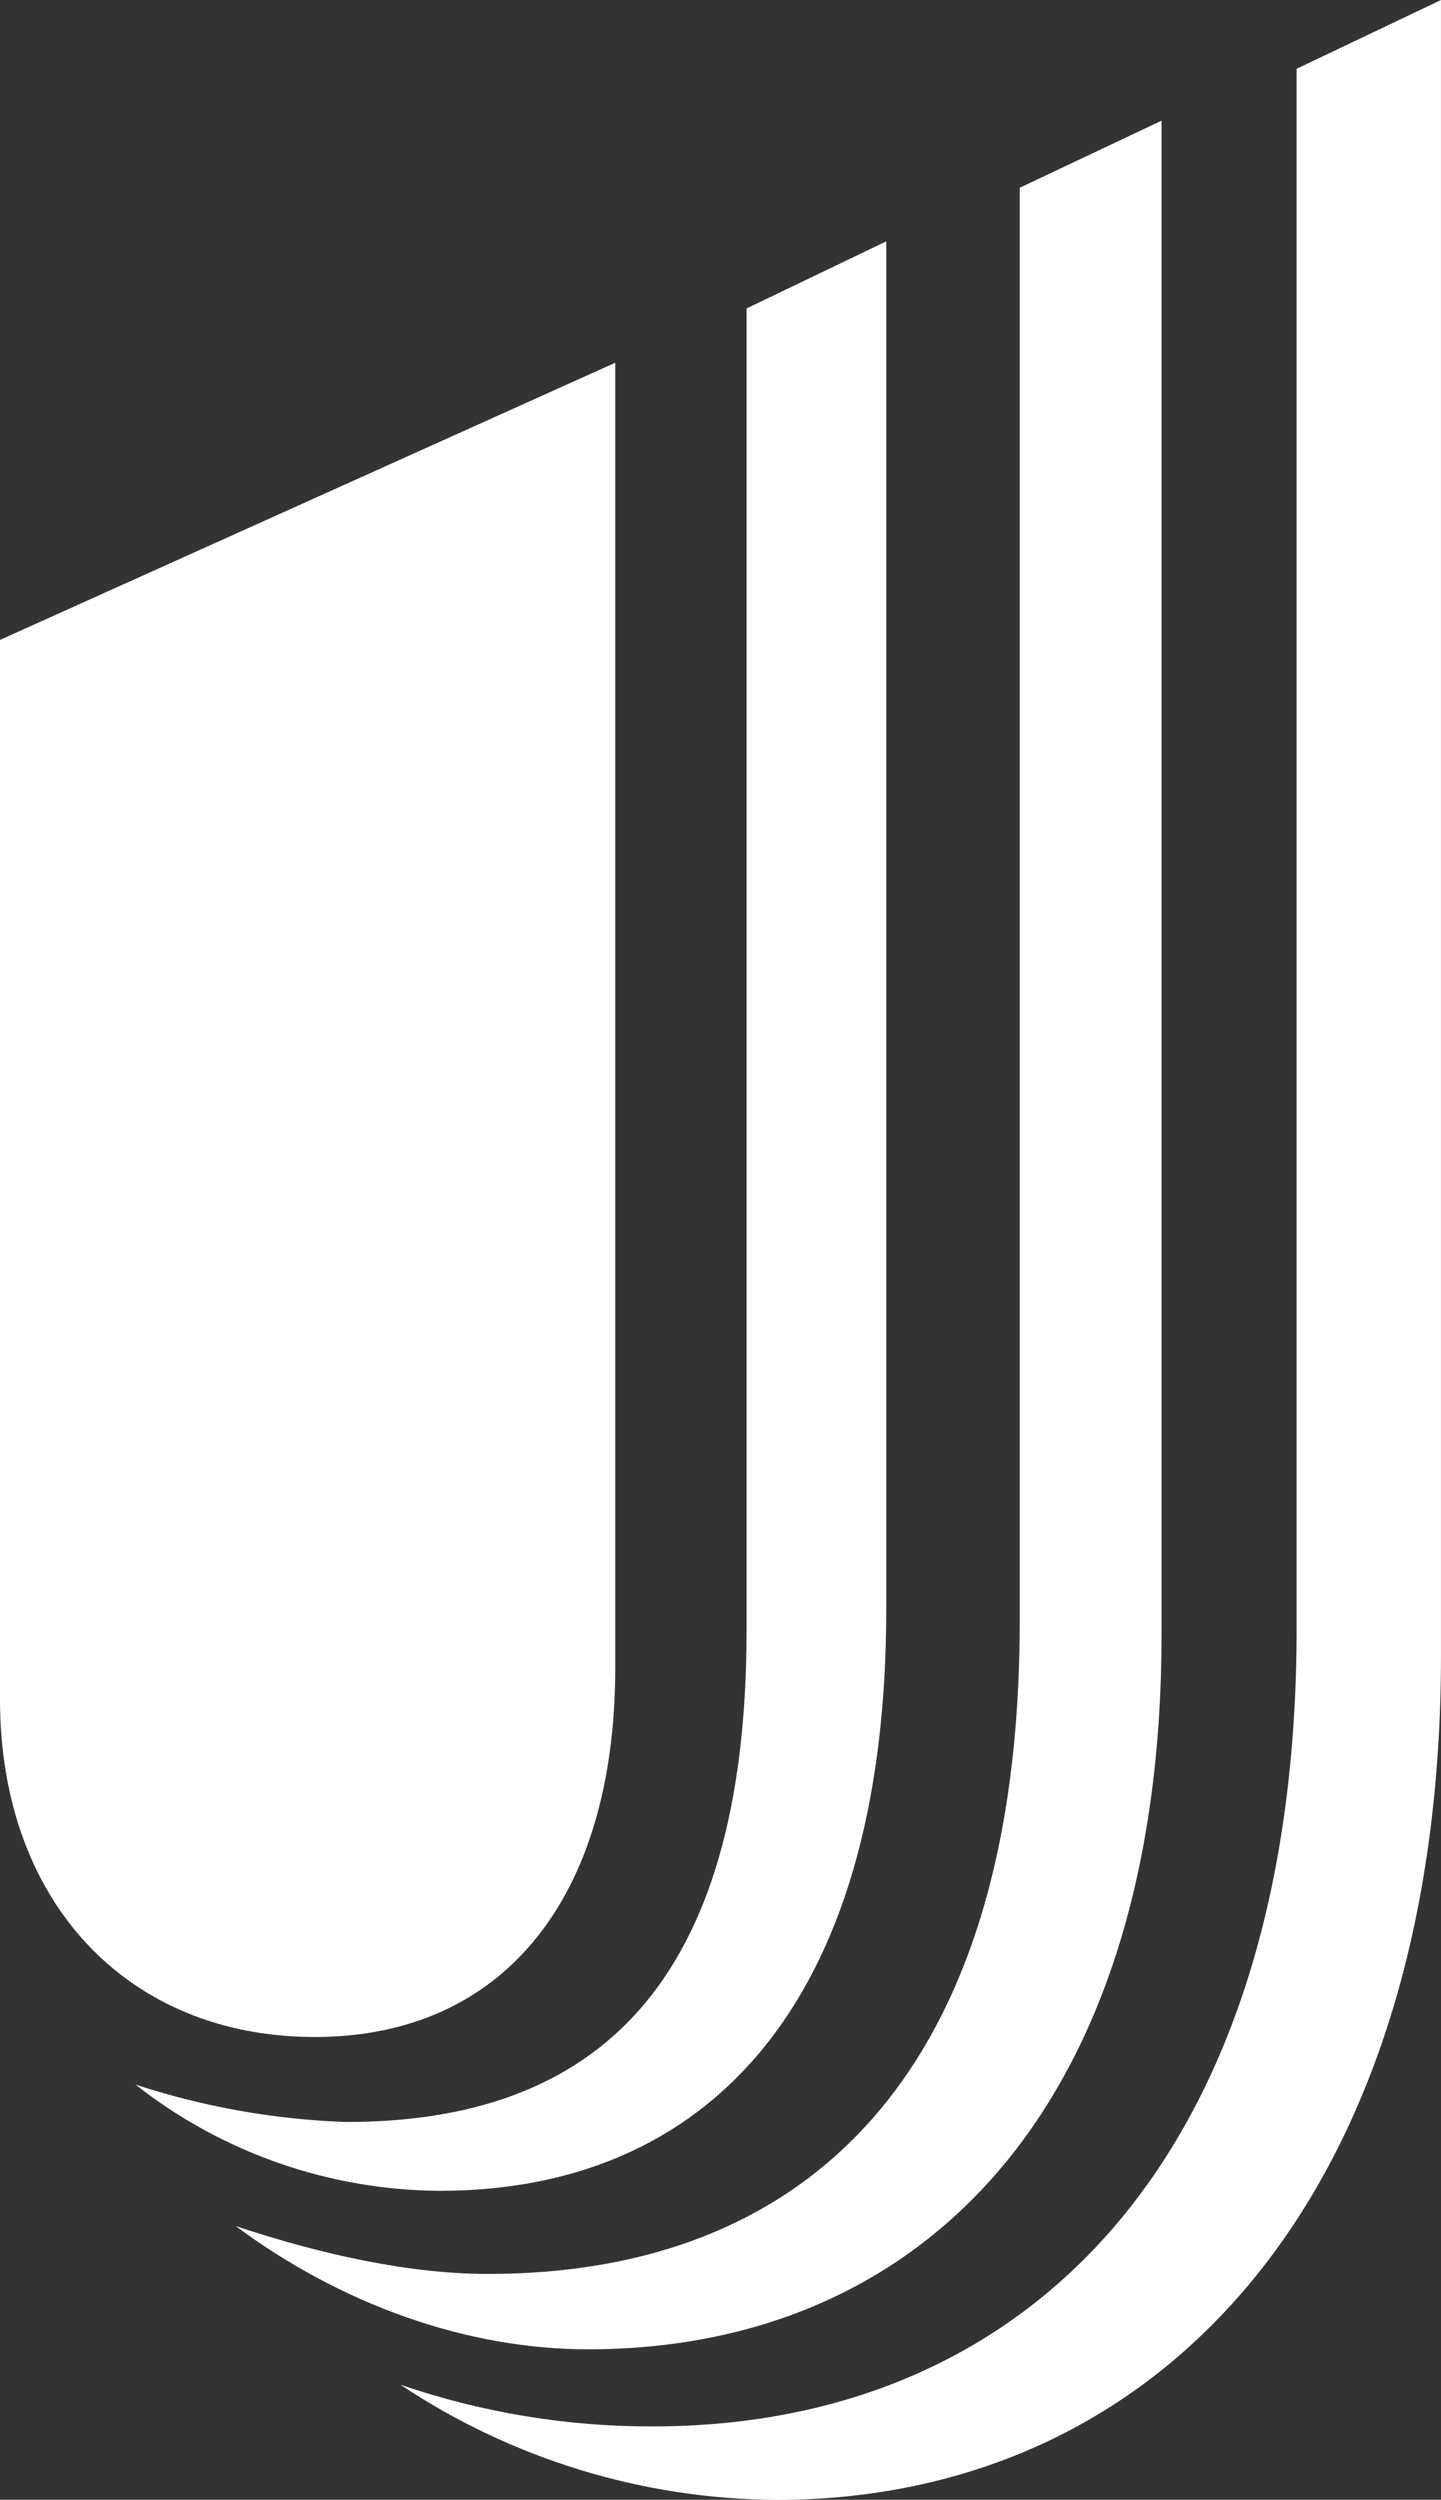 <svg version="1.2" baseProfile="tiny-ps" xmlns="http://www.w3.org/2000/svg" viewBox="0 0 912 1582" width="912" height="1582">
	<rect x="0" y="0" width="912" height="1582" fill="#333333" stroke="none"/>
	<title>logo-blue (1)-svg</title>
	<style>
		tspan { white-space:pre }
		.shp0 { fill: #ffffff } 
	</style>
	<path id="Layer" fill-rule="evenodd" class="shp0" d="M253.45 1509.18C270.93 1520.84 289.23 1531.21 308.21 1540.21C327.2 1549.22 346.81 1556.84 366.9 1563C386.99 1569.16 407.5 1573.86 428.26 1577.05C449.03 1580.25 470.01 1581.92 491.02 1582.08C737.76 1582.08 911.99 1385.19 911.99 1047.42L911.99 0L820.63 43.54L820.63 1030.28C820.63 1361.43 653.36 1535.57 413.07 1535.57C399.53 1535.61 385.98 1535.08 372.48 1533.99C358.98 1532.9 345.53 1531.24 332.16 1529.03C318.79 1526.82 305.53 1524.06 292.39 1520.74C279.25 1517.43 266.26 1513.57 253.45 1509.18ZM372.23 1486.77C583.4 1486.77 735.13 1333.76 735.13 1034.27L735.13 76.38L645.38 118.81L645.38 1026.2C645.38 1312.46 510.8 1439.08 308.81 1439.08C259.99 1439.08 204.54 1427.2 149.18 1408.78C215.16 1457.75 294.29 1486.77 372.23 1486.77ZM85.76 1319.25C99.38 1329.96 113.87 1339.53 129.07 1347.85C144.28 1356.18 160.14 1363.23 176.51 1368.94C192.88 1374.65 209.69 1378.99 226.78 1381.93C243.86 1384.86 261.16 1386.38 278.5 1386.46C444.83 1386.46 560.9 1271.72 560.9 1018.4L560.9 152.76L472.51 195.19L472.51 1031.63C472.51 1257.21 376.14 1342.92 219.06 1342.92C207.75 1342.53 196.45 1341.73 185.19 1340.54C173.93 1339.35 162.72 1337.76 151.57 1335.78C140.43 1333.8 129.35 1331.43 118.37 1328.67C107.39 1325.91 96.52 1322.77 85.76 1319.25ZM389.39 229.56L0 404.98L0 1075.43C0 1203.4 80.49 1289.12 199.28 1289.12C318.06 1289.12 389.39 1201.79 389.39 1055.4L389.39 229.56Z" />
</svg>